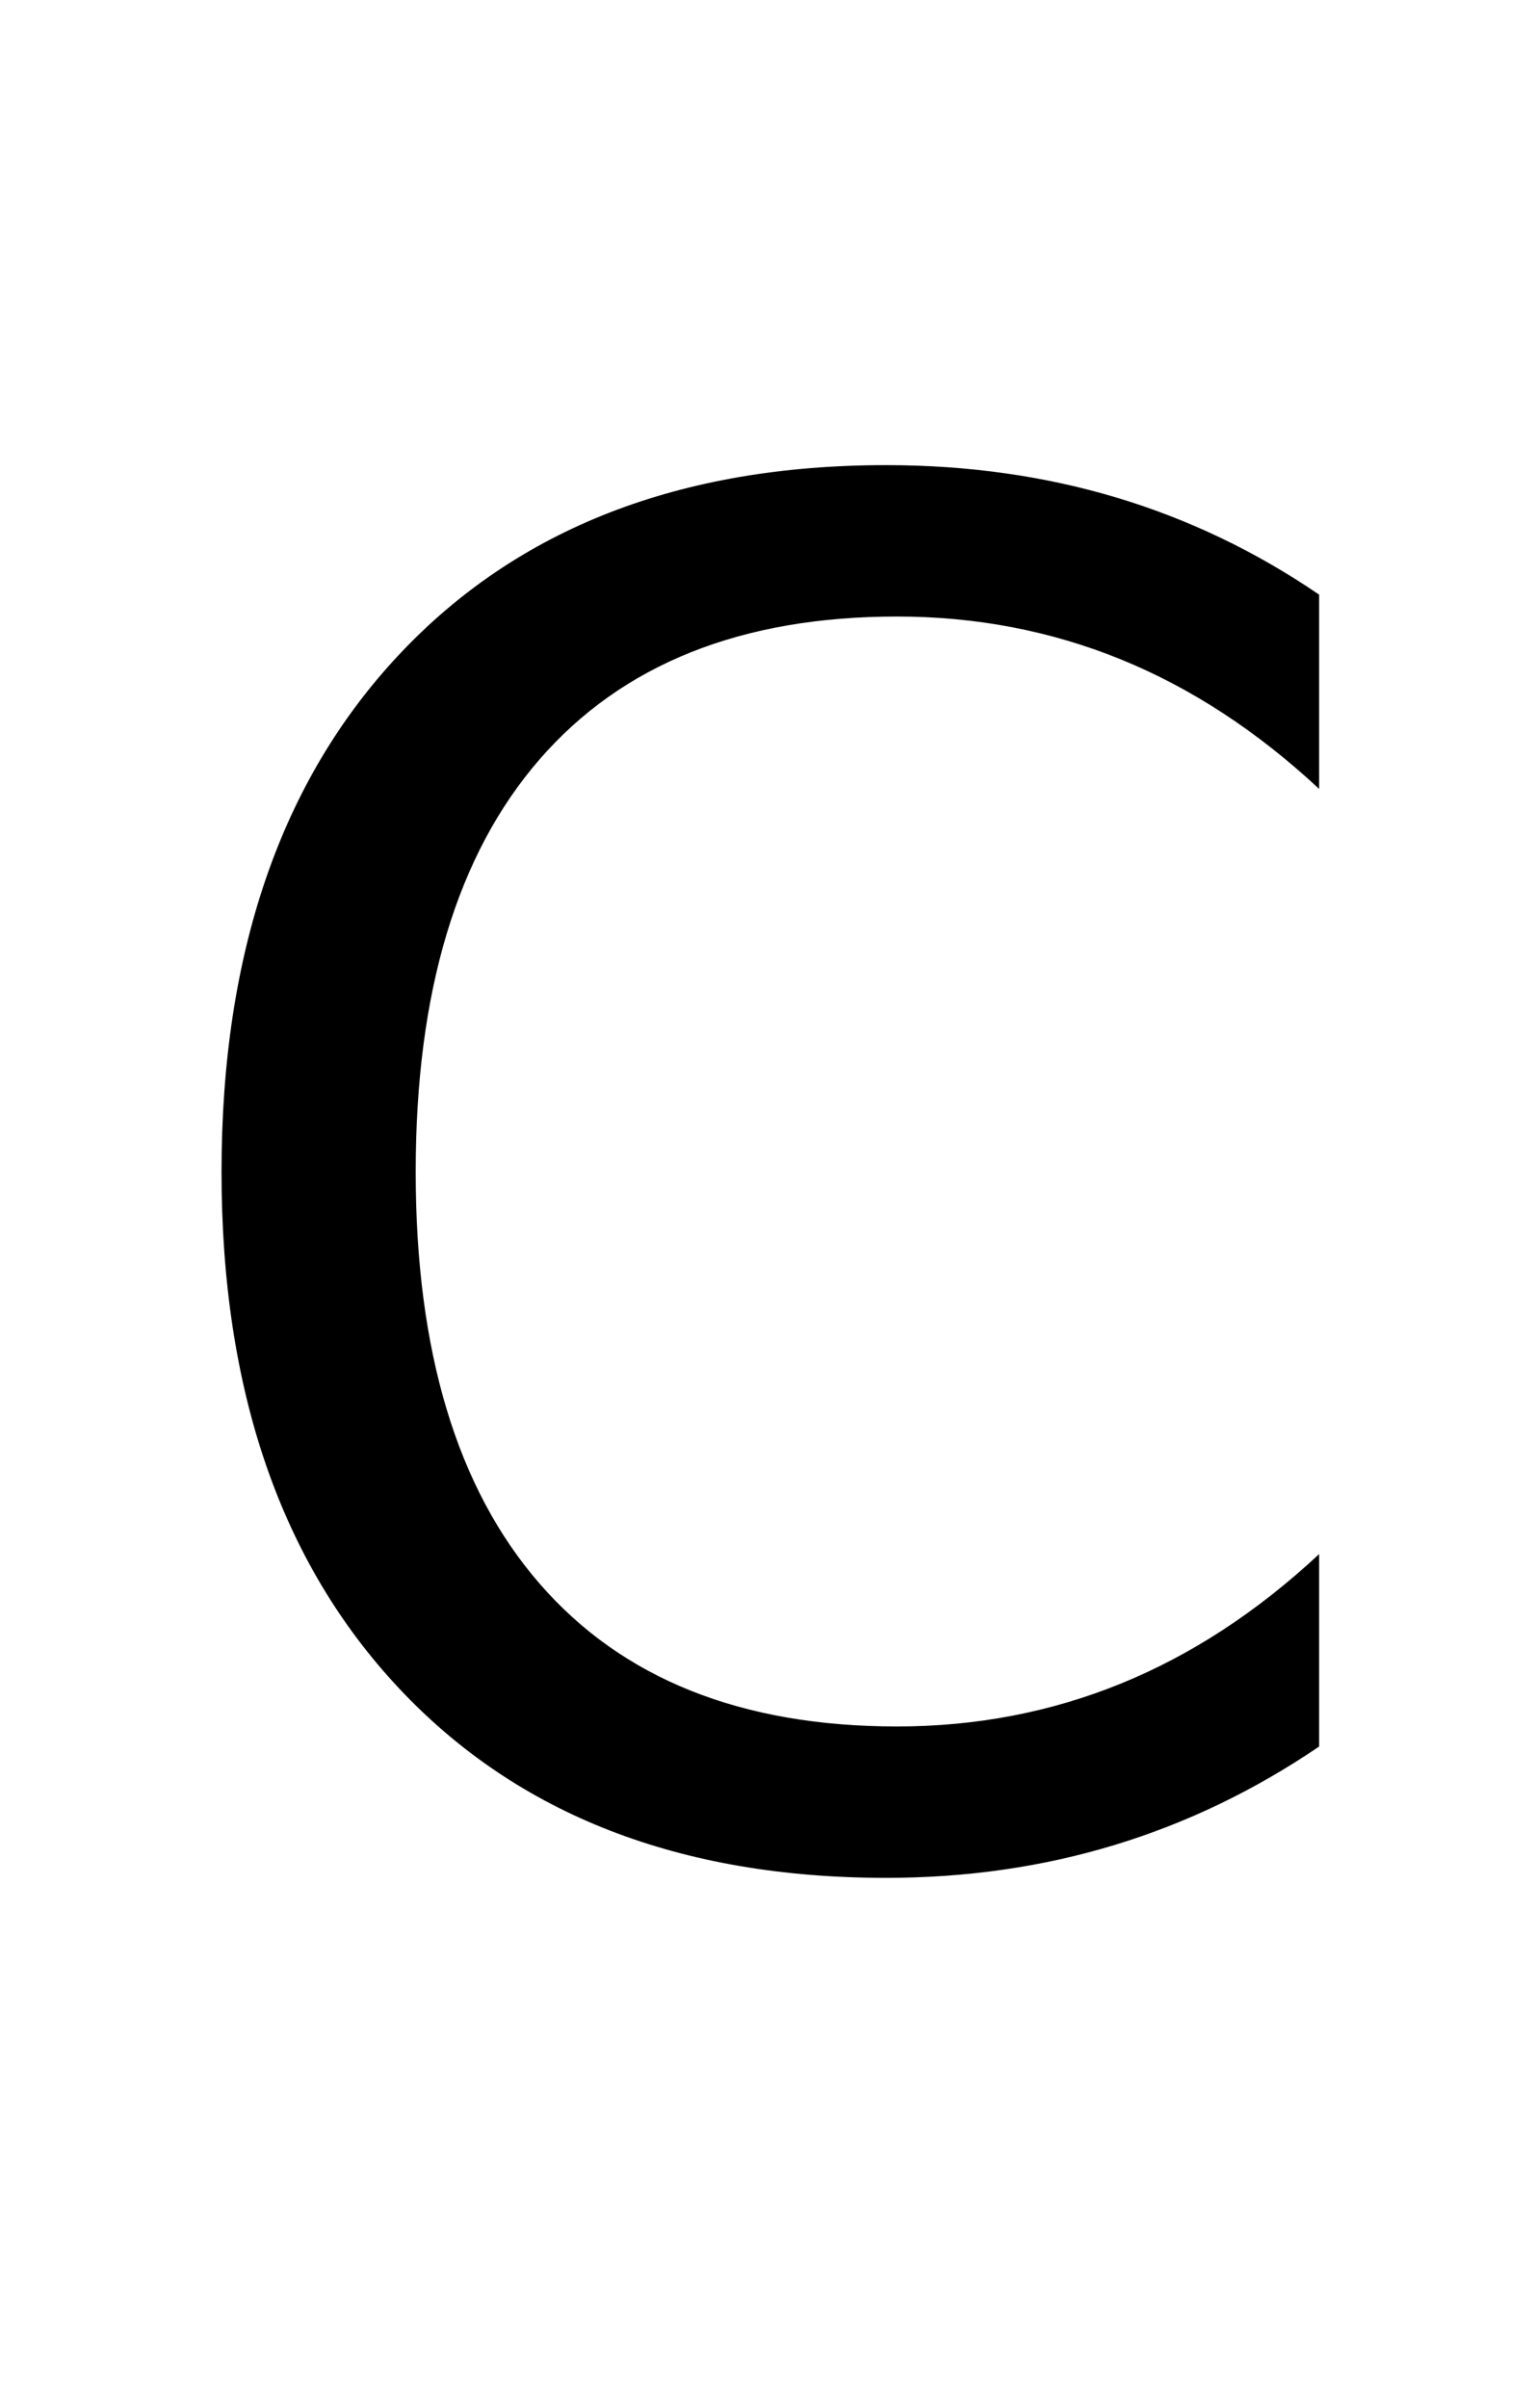 <?xml version="1.0" encoding="UTF-8"?>
<svg xmlns="http://www.w3.org/2000/svg" xmlns:xlink="http://www.w3.org/1999/xlink" width="210.75pt" height="330pt" viewBox="0 0 210.75 330" version="1.1">
<defs>
<g>
<symbol overflow="visible" id="glyph0-0">
<path style="stroke:none;" d="M 12.75 45.25 L 12.75 -180.5 L 140.75 -180.5 L 140.75 45.25 Z M 27.125 31 L 126.5 31 L 126.5 -166.125 L 27.125 -166.125 Z M 27.125 31 "/>
</symbol>
<symbol overflow="visible" id="glyph0-1">
<path style="stroke:none;" d="M 164.875 -172.25 L 164.875 -145.625 C 156.375 -153.539 147.312 -159.457 137.688 -163.375 C 128.062 -167.289 117.832 -169.25 107 -169.25 C 85.664 -169.25 69.332 -162.727 58 -149.688 C 46.664 -136.645 41 -117.789 41 -93.125 C 41 -68.539 46.664 -49.727 58 -36.688 C 69.332 -23.645 85.664 -17.125 107 -17.125 C 117.832 -17.125 128.062 -19.082 137.688 -23 C 147.312 -26.914 156.375 -32.832 164.875 -40.75 L 164.875 -14.375 C 156.039 -8.375 146.688 -3.875 136.812 -0.875 C 126.938 2.125 116.5 3.625 105.5 3.625 C 77.25 3.625 55 -5.02 38.75 -22.312 C 22.5 -39.602 14.375 -63.207 14.375 -93.125 C 14.375 -123.125 22.5 -146.77 38.75 -164.062 C 55 -181.352 77.25 -190 105.5 -190 C 116.664 -190 127.188 -188.52 137.062 -185.562 C 146.938 -182.602 156.207 -178.164 164.875 -172.25 Z M 164.875 -172.25 "/>
</symbol>
</g>
</defs>
<g id="surface1">
<rect x="0" y="0" width="210.75" height="330" style="fill:rgb(100%,100%,100%);fill-opacity:1;stroke:none;"/>
<g style="fill:rgb(0%,0%,0%);fill-opacity:1;">
  <use xlink:href="#glyph0-1" x="16" y="253.75"/>
</g>
</g>
</svg>
